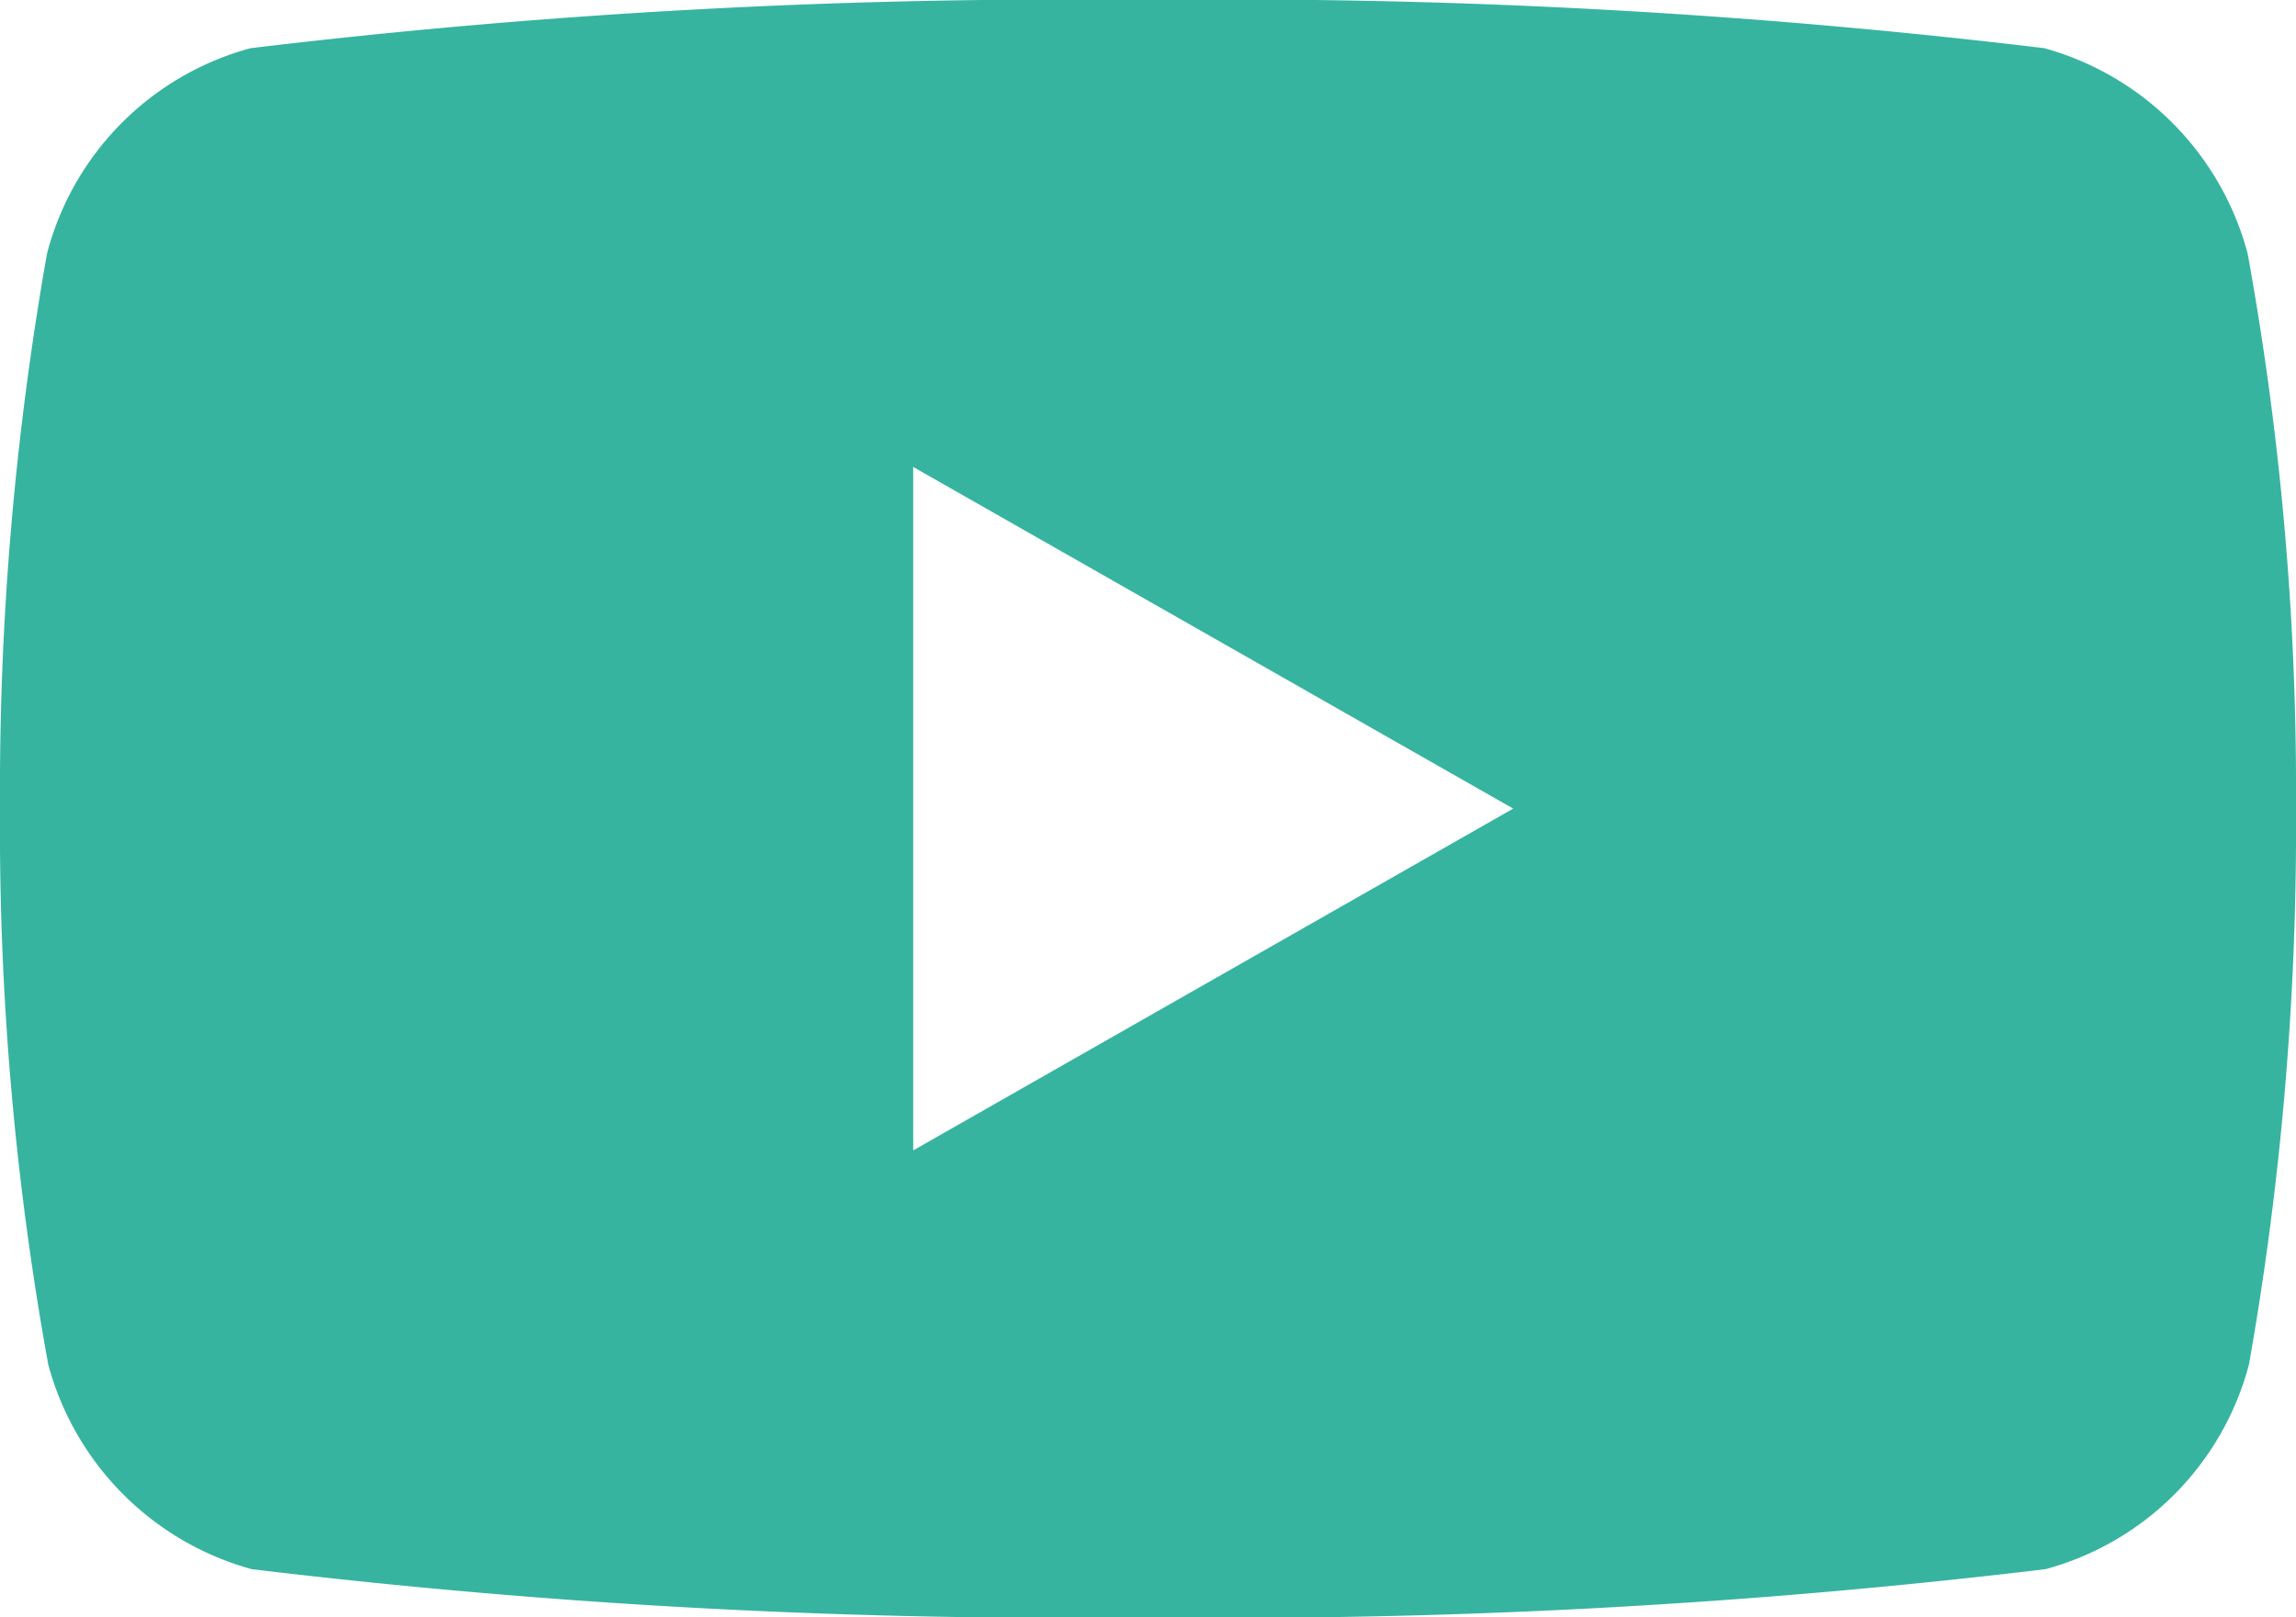 <svg xmlns="http://www.w3.org/2000/svg" width="15.387" height="10.841" viewBox="0 0 15.387 10.841"><defs><style>.a{fill:#36b4a0;}</style></defs><path class="a" d="M15.063,1.7A1.947,1.947,0,0,0,13.7.323,45.617,45.617,0,0,0,7.693,0,45.8,45.8,0,0,0,1.679.323,1.932,1.932,0,0,0,.315,1.7,20.673,20.673,0,0,0,0,5.42,20.126,20.126,0,0,0,.323,9.145a1.947,1.947,0,0,0,1.364,1.373,45.617,45.617,0,0,0,6.006.323,45.8,45.8,0,0,0,6.015-.323,1.932,1.932,0,0,0,1.364-1.373,20.673,20.673,0,0,0,.315-3.724A20.126,20.126,0,0,0,15.063,1.7ZM6.12,7.711V3.13L10.141,5.42Z"/></svg>